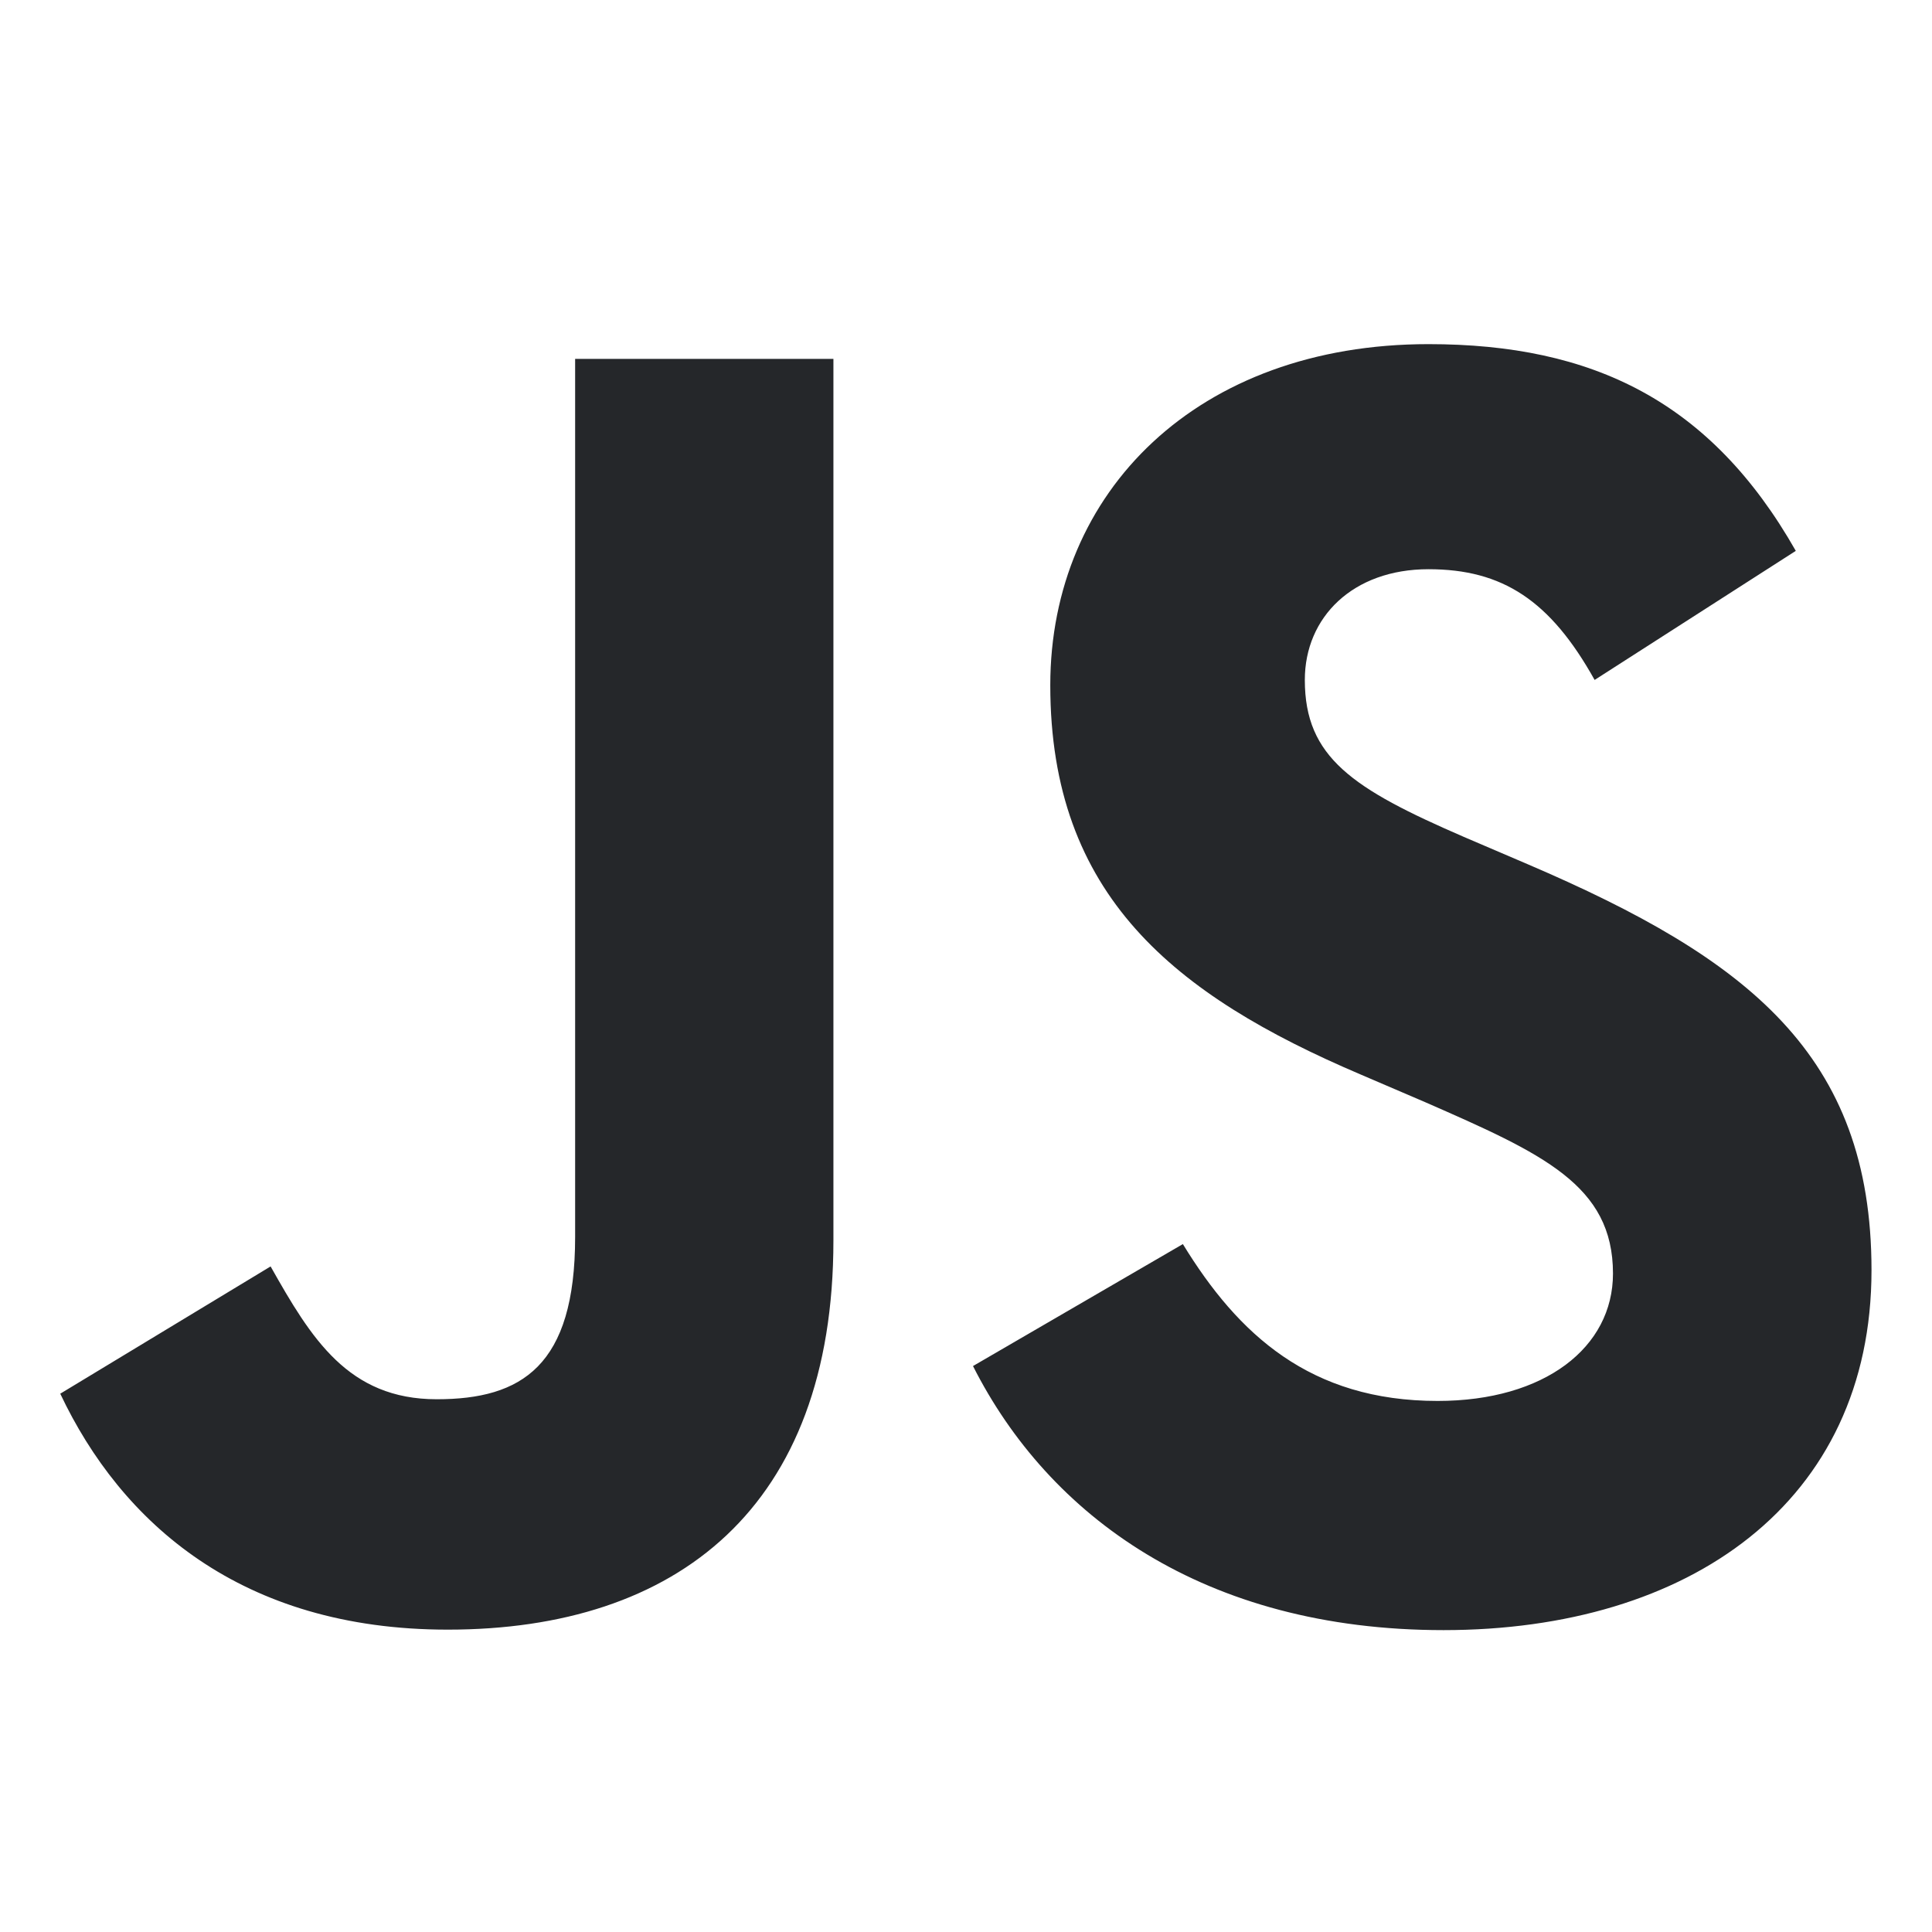 <svg xmlns="http://www.w3.org/2000/svg" width="16" height="16" version="1.1">
 <defs>
   <style id="current-color-scheme" type="text/css">
   .ColorScheme-Text { color:#25272a; } .ColorScheme-Highlight { color:#5294e2; }
  </style>
  <linearGradient id="arrongin" x1="0%" x2="0%" y1="0%" y2="100%">
   <stop offset="0%" style="stop-color:#dd9b44; stop-opacity:1"/>
   <stop offset="100%" style="stop-color:#ad6c16; stop-opacity:1"/>
  </linearGradient>
  <linearGradient id="aurora" x1="0%" x2="0%" y1="0%" y2="100%">
   <stop offset="0%" style="stop-color:#09D4DF; stop-opacity:1"/>
   <stop offset="100%" style="stop-color:#9269F4; stop-opacity:1"/>
  </linearGradient>
  <linearGradient id="fitdance" x1="0%" x2="0%" y1="0%" y2="100%">
   <stop offset="0%" style="stop-color:#1AD6AB; stop-opacity:1"/>
   <stop offset="100%" style="stop-color:#329DB6; stop-opacity:1"/>
  </linearGradient>
  <linearGradient id="oomox" x1="0%" x2="0%" y1="0%" y2="100%">
   <stop offset="0%" style="stop-color:#efefe7; stop-opacity:1"/>
   <stop offset="100%" style="stop-color:#8f8f8b; stop-opacity:1"/>
  </linearGradient>
  <linearGradient id="rainblue" x1="0%" x2="0%" y1="0%" y2="100%">
   <stop offset="0%" style="stop-color:#00F260; stop-opacity:1"/>
   <stop offset="100%" style="stop-color:#0575E6; stop-opacity:1"/>
  </linearGradient>
  <linearGradient id="sunrise" x1="0%" x2="0%" y1="0%" y2="100%">
   <stop offset="0%" style="stop-color: #FF8501; stop-opacity:1"/>
   <stop offset="100%" style="stop-color: #FFCB01; stop-opacity:1"/>
  </linearGradient>
  <linearGradient id="telinkrin" x1="0%" x2="0%" y1="0%" y2="100%">
   <stop offset="0%" style="stop-color: #b2ced6; stop-opacity:1"/>
   <stop offset="100%" style="stop-color: #6da5b7; stop-opacity:1"/>
  </linearGradient>
  <linearGradient id="60spsycho" x1="0%" x2="0%" y1="0%" y2="100%">
   <stop offset="0%" style="stop-color: #df5940; stop-opacity:1"/>
   <stop offset="25%" style="stop-color: #d8d15f; stop-opacity:1"/>
   <stop offset="50%" style="stop-color: #e9882a; stop-opacity:1"/>
   <stop offset="100%" style="stop-color: #279362; stop-opacity:1"/>
  </linearGradient>
  <linearGradient id="90ssummer" x1="0%" x2="0%" y1="0%" y2="100%">
   <stop offset="0%" style="stop-color: #f618c7; stop-opacity:1"/>
   <stop offset="20%" style="stop-color: #94ffab; stop-opacity:1"/>
   <stop offset="50%" style="stop-color: #fbfd54; stop-opacity:1"/>
   <stop offset="100%" style="stop-color: #0f83ae; stop-opacity:1"/>
  </linearGradient>
 </defs>
 <path style="fill:currentColor;" class="ColorScheme-Text" d="m 9.796,10.303 c 0.458,0.749 1.055,1.299 2.11,1.299 0.886,0 1.452,-0.443 1.452,-1.055 0,-0.733 -0.582,-0.993 -1.557,-1.42 L 11.267,8.898 C 9.724,8.24 8.698,7.416 8.698,5.675 c 0,-1.604 1.222,-2.825 3.132,-2.825 1.36,0 2.337,0.473 3.042,1.712 l -1.666,1.069 c -0.367,-0.658 -0.762,-0.917 -1.376,-0.917 -0.626,0 -1.024,0.397 -1.024,0.917 0,0.642 0.397,0.901 1.315,1.299 l 0.535,0.229 c 1.817,0.779 2.843,1.574 2.843,3.36 0,1.926 -1.513,2.981 -3.544,2.981 -1.986,0 -3.27,-0.947 -3.897,-2.187 z m -7.555,0.185 c 0.336,0.596 0.642,1.1 1.376,1.1 0.703,0 1.146,-0.275 1.146,-1.344 V 2.972 h 2.139 v 7.301 c 0,2.215 -1.298,3.223 -3.194,3.223 -1.712,0 -2.704,-0.886 -3.209,-1.954 z"/>
</svg>
